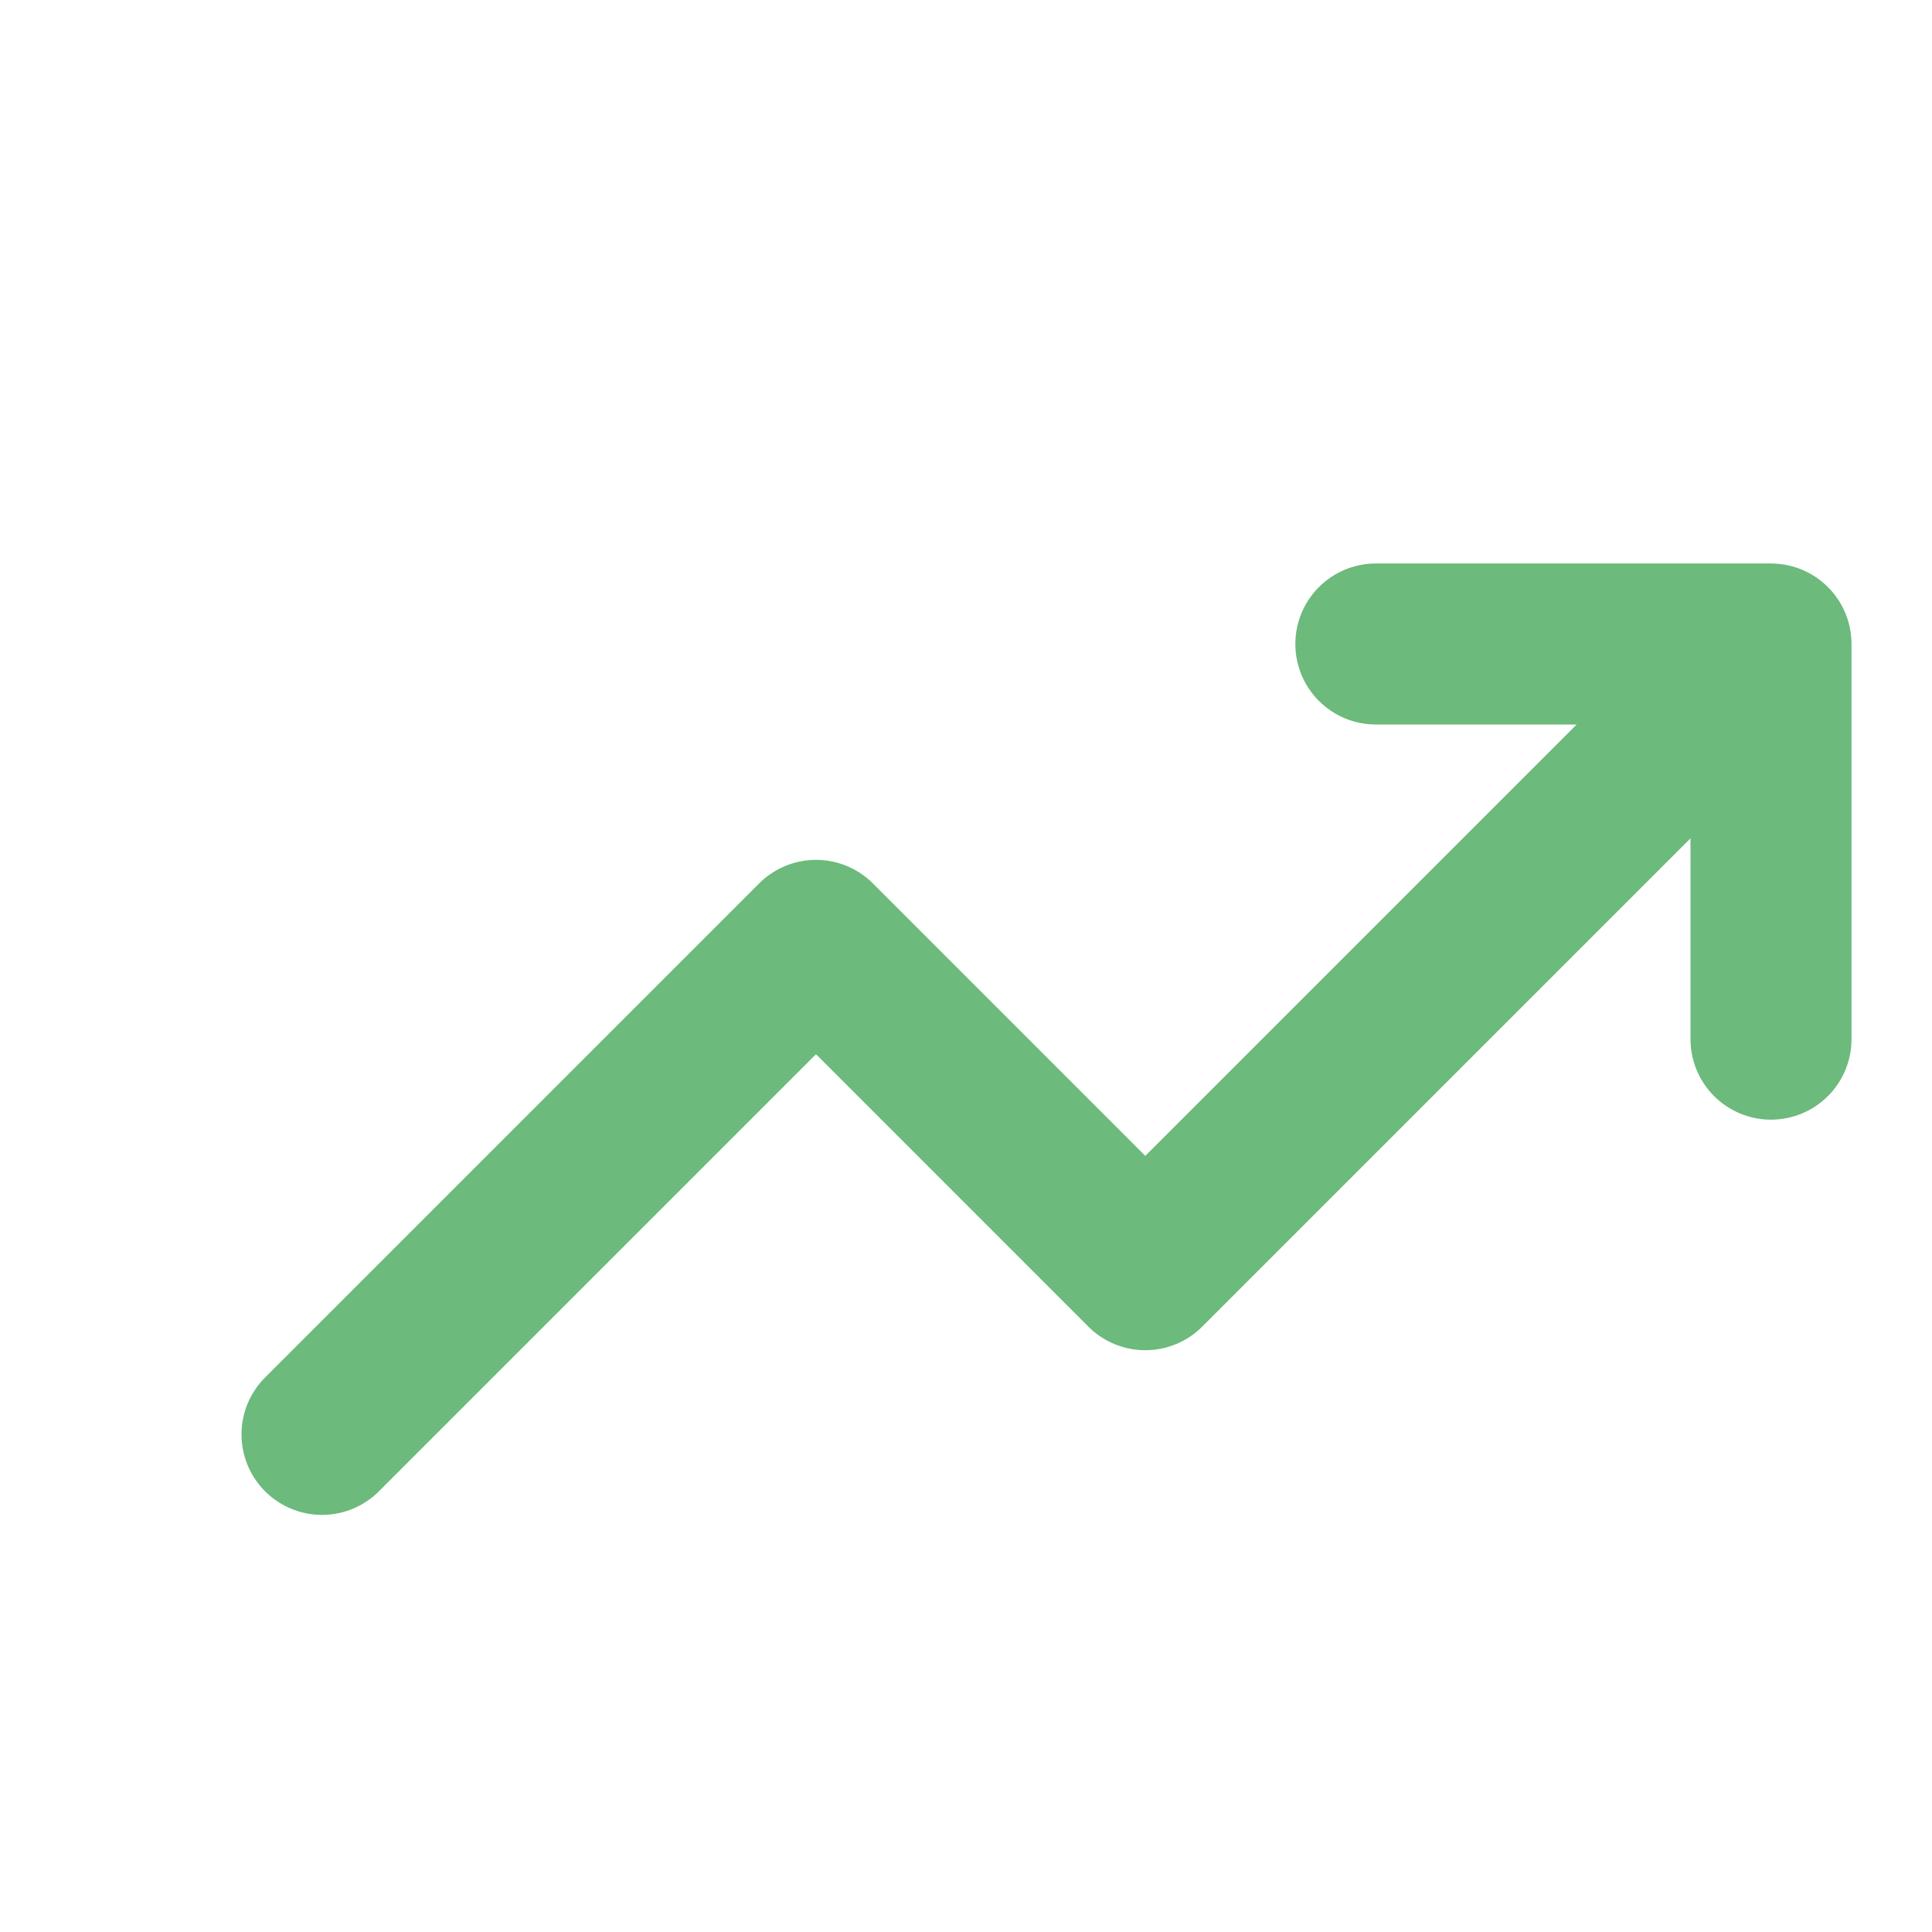 <svg width="30" height="30" viewBox="0 0 30 30" fill="none" xmlns="http://www.w3.org/2000/svg">
<path d="M27.5 10L17.784 19.716L12.671 14.602L5 22.273M27.5 10L21.364 10M27.5 10L27.5 16.136" stroke="#6CBA7C" stroke-width="2.5" stroke-linecap="round" stroke-linejoin="round"/>
</svg>
